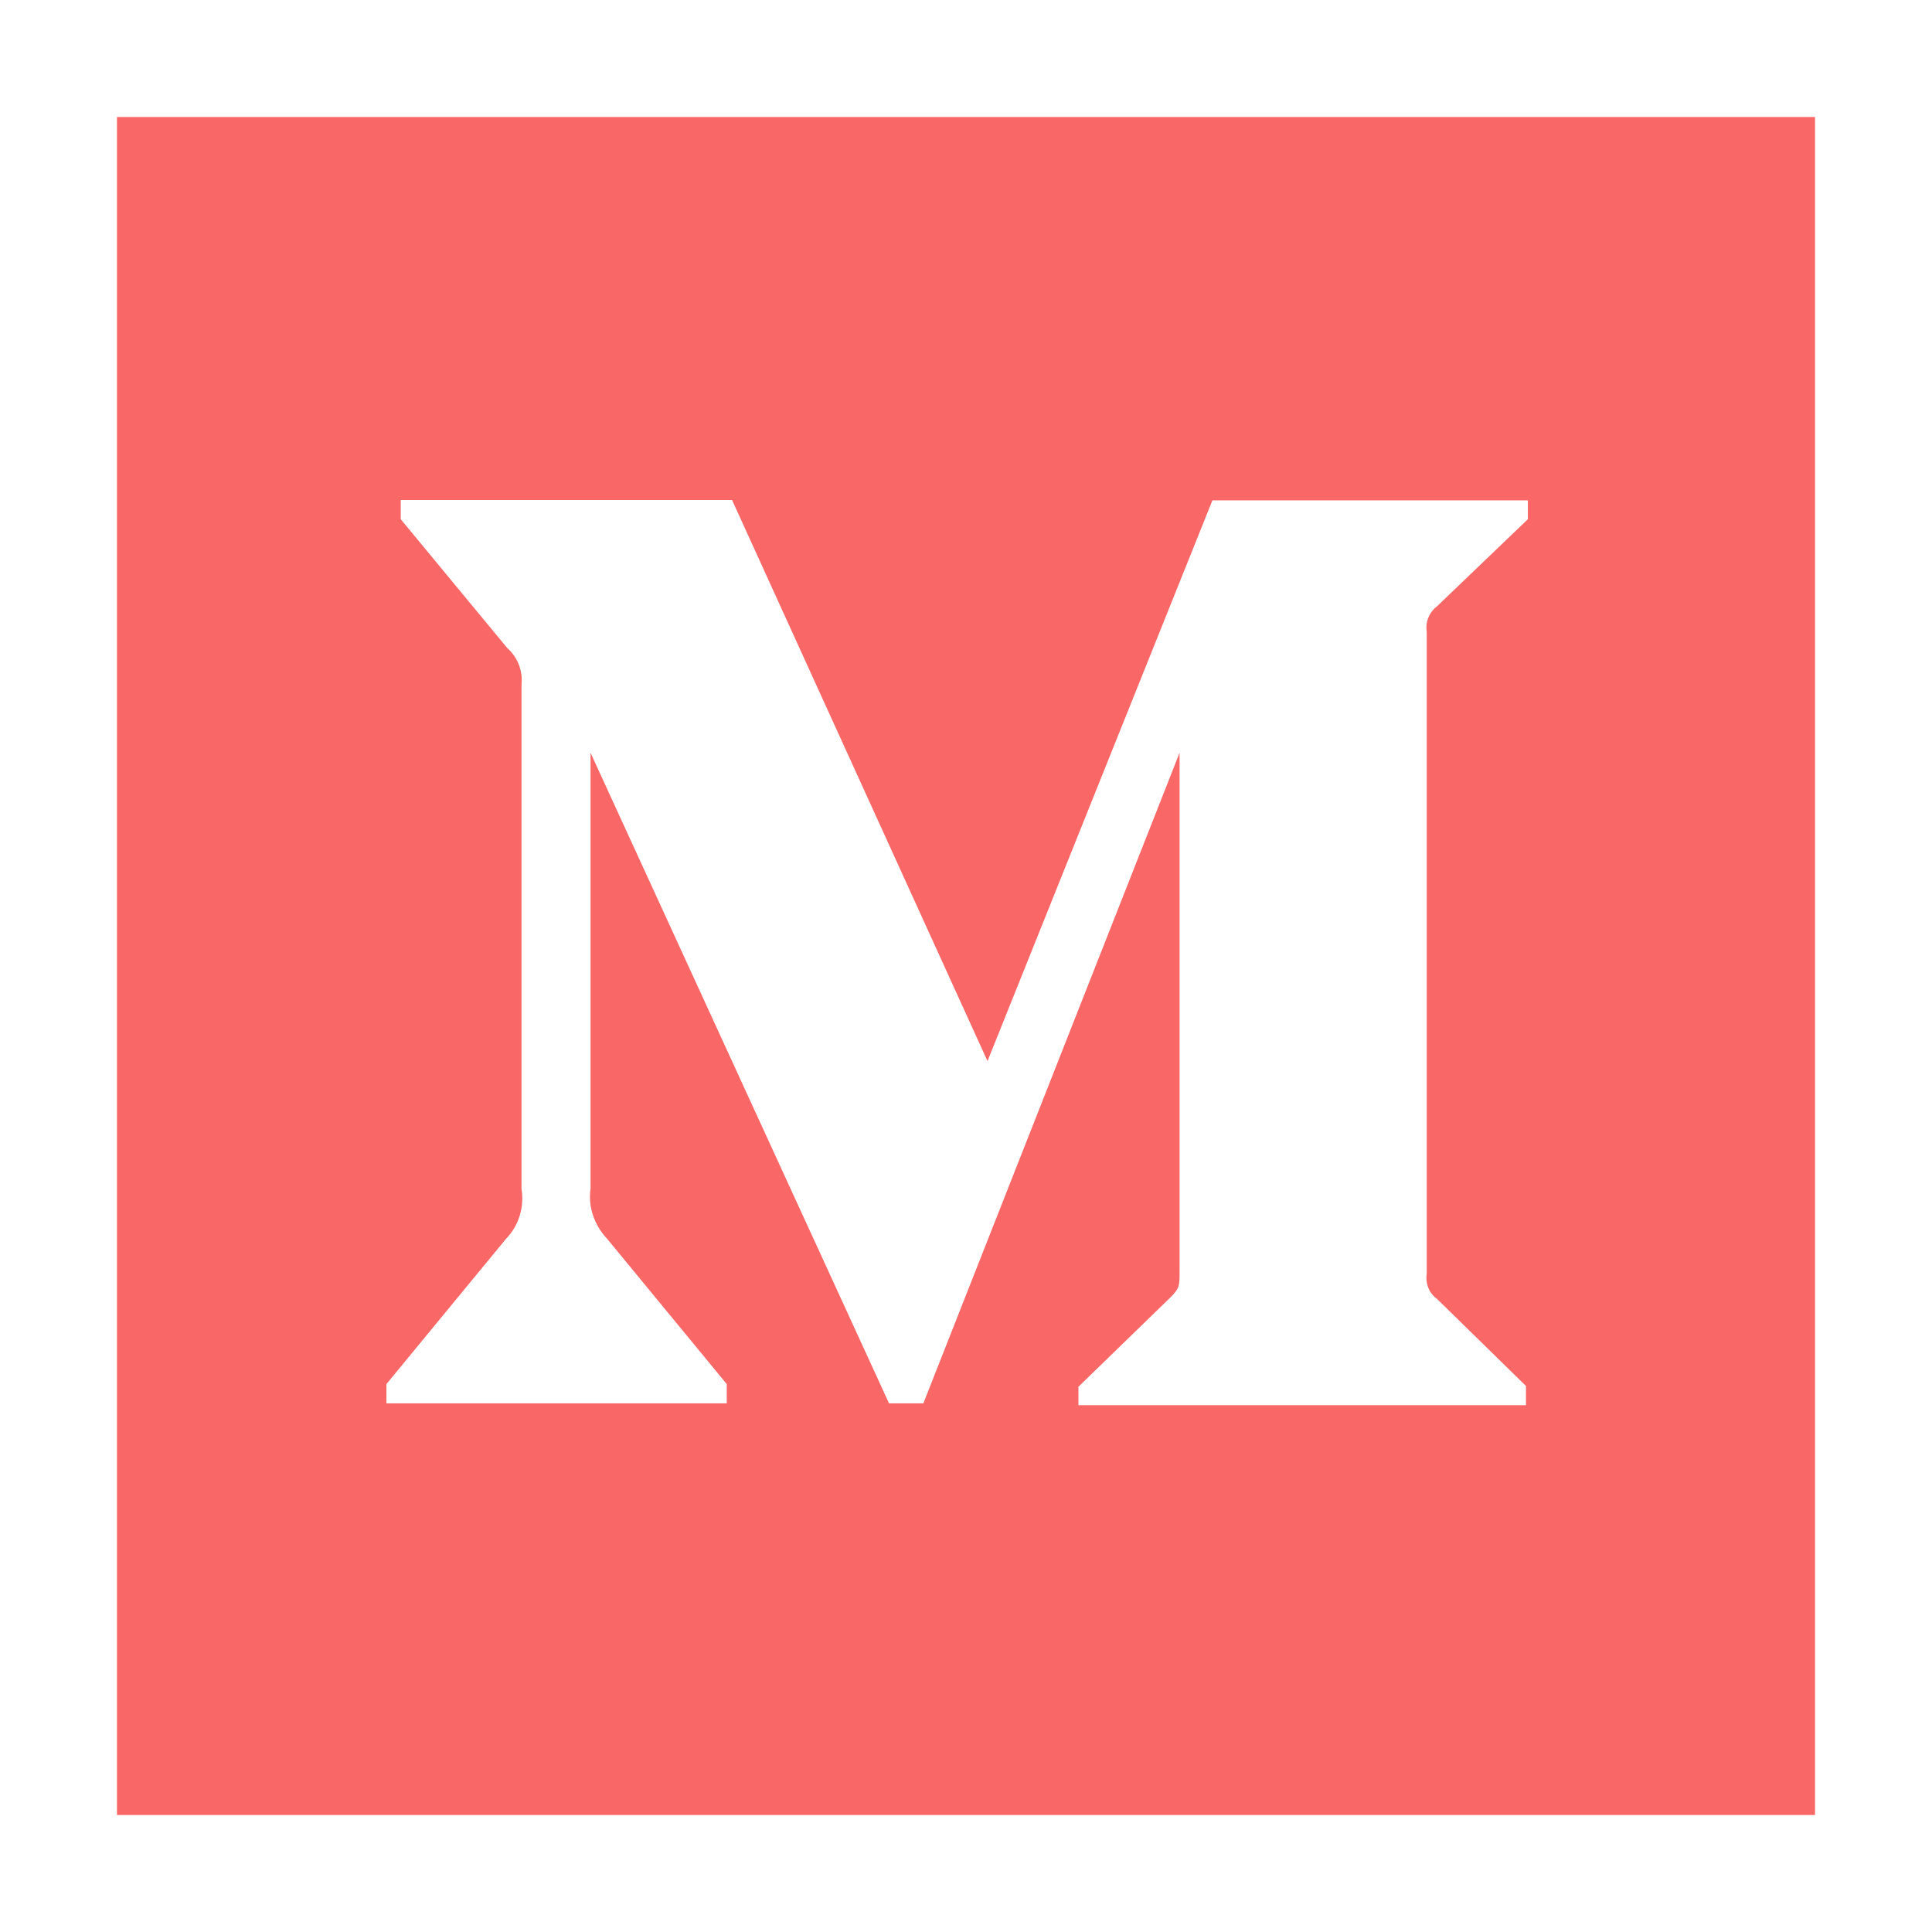 <?xml version="1.0" encoding="utf-8"?>
<!-- Generator: Adobe Illustrator 22.1.0, SVG Export Plug-In . SVG Version: 6.00 Build 0)  -->
<svg version="1.1" id="Layer_1" xmlns="http://www.w3.org/2000/svg" xmlns:xlink="http://www.w3.org/1999/xlink" x="0px" y="0px"
	 viewBox="0 0 512 512" style="enable-background:new 0 0 512 512;" xml:space="preserve">
<g>
	<path fill="#F96767" d="M31,31v450h450V31H31z M404.9,137.6l-24.1,23.1c-2.1,1.6-3.1,4.2-2.7,6.7v170.1c-0.4,2.6,0.6,5.2,2.7,6.7l23.6,23.1v5.1
		H285.8v-4.9l24.4-23.7c2.4-2.4,2.4-3.1,2.4-6.7V199.5l-67.9,172.4h-9.1l-79.1-172.4v115.5c-0.7,4.8,1,9.7,4.4,13.3l31.7,38.5v5.1
		h-90.2v-5.1l31.7-38.5c3.4-3.5,4.9-8.4,4.1-13.3V181.5c0.4-3.7-1-7.3-3.8-9.8l-28.2-34.1v-5.1H194l67.7,148.7l59.6-148.6h83.6
		V137.6z"/>
</g>
</svg>
